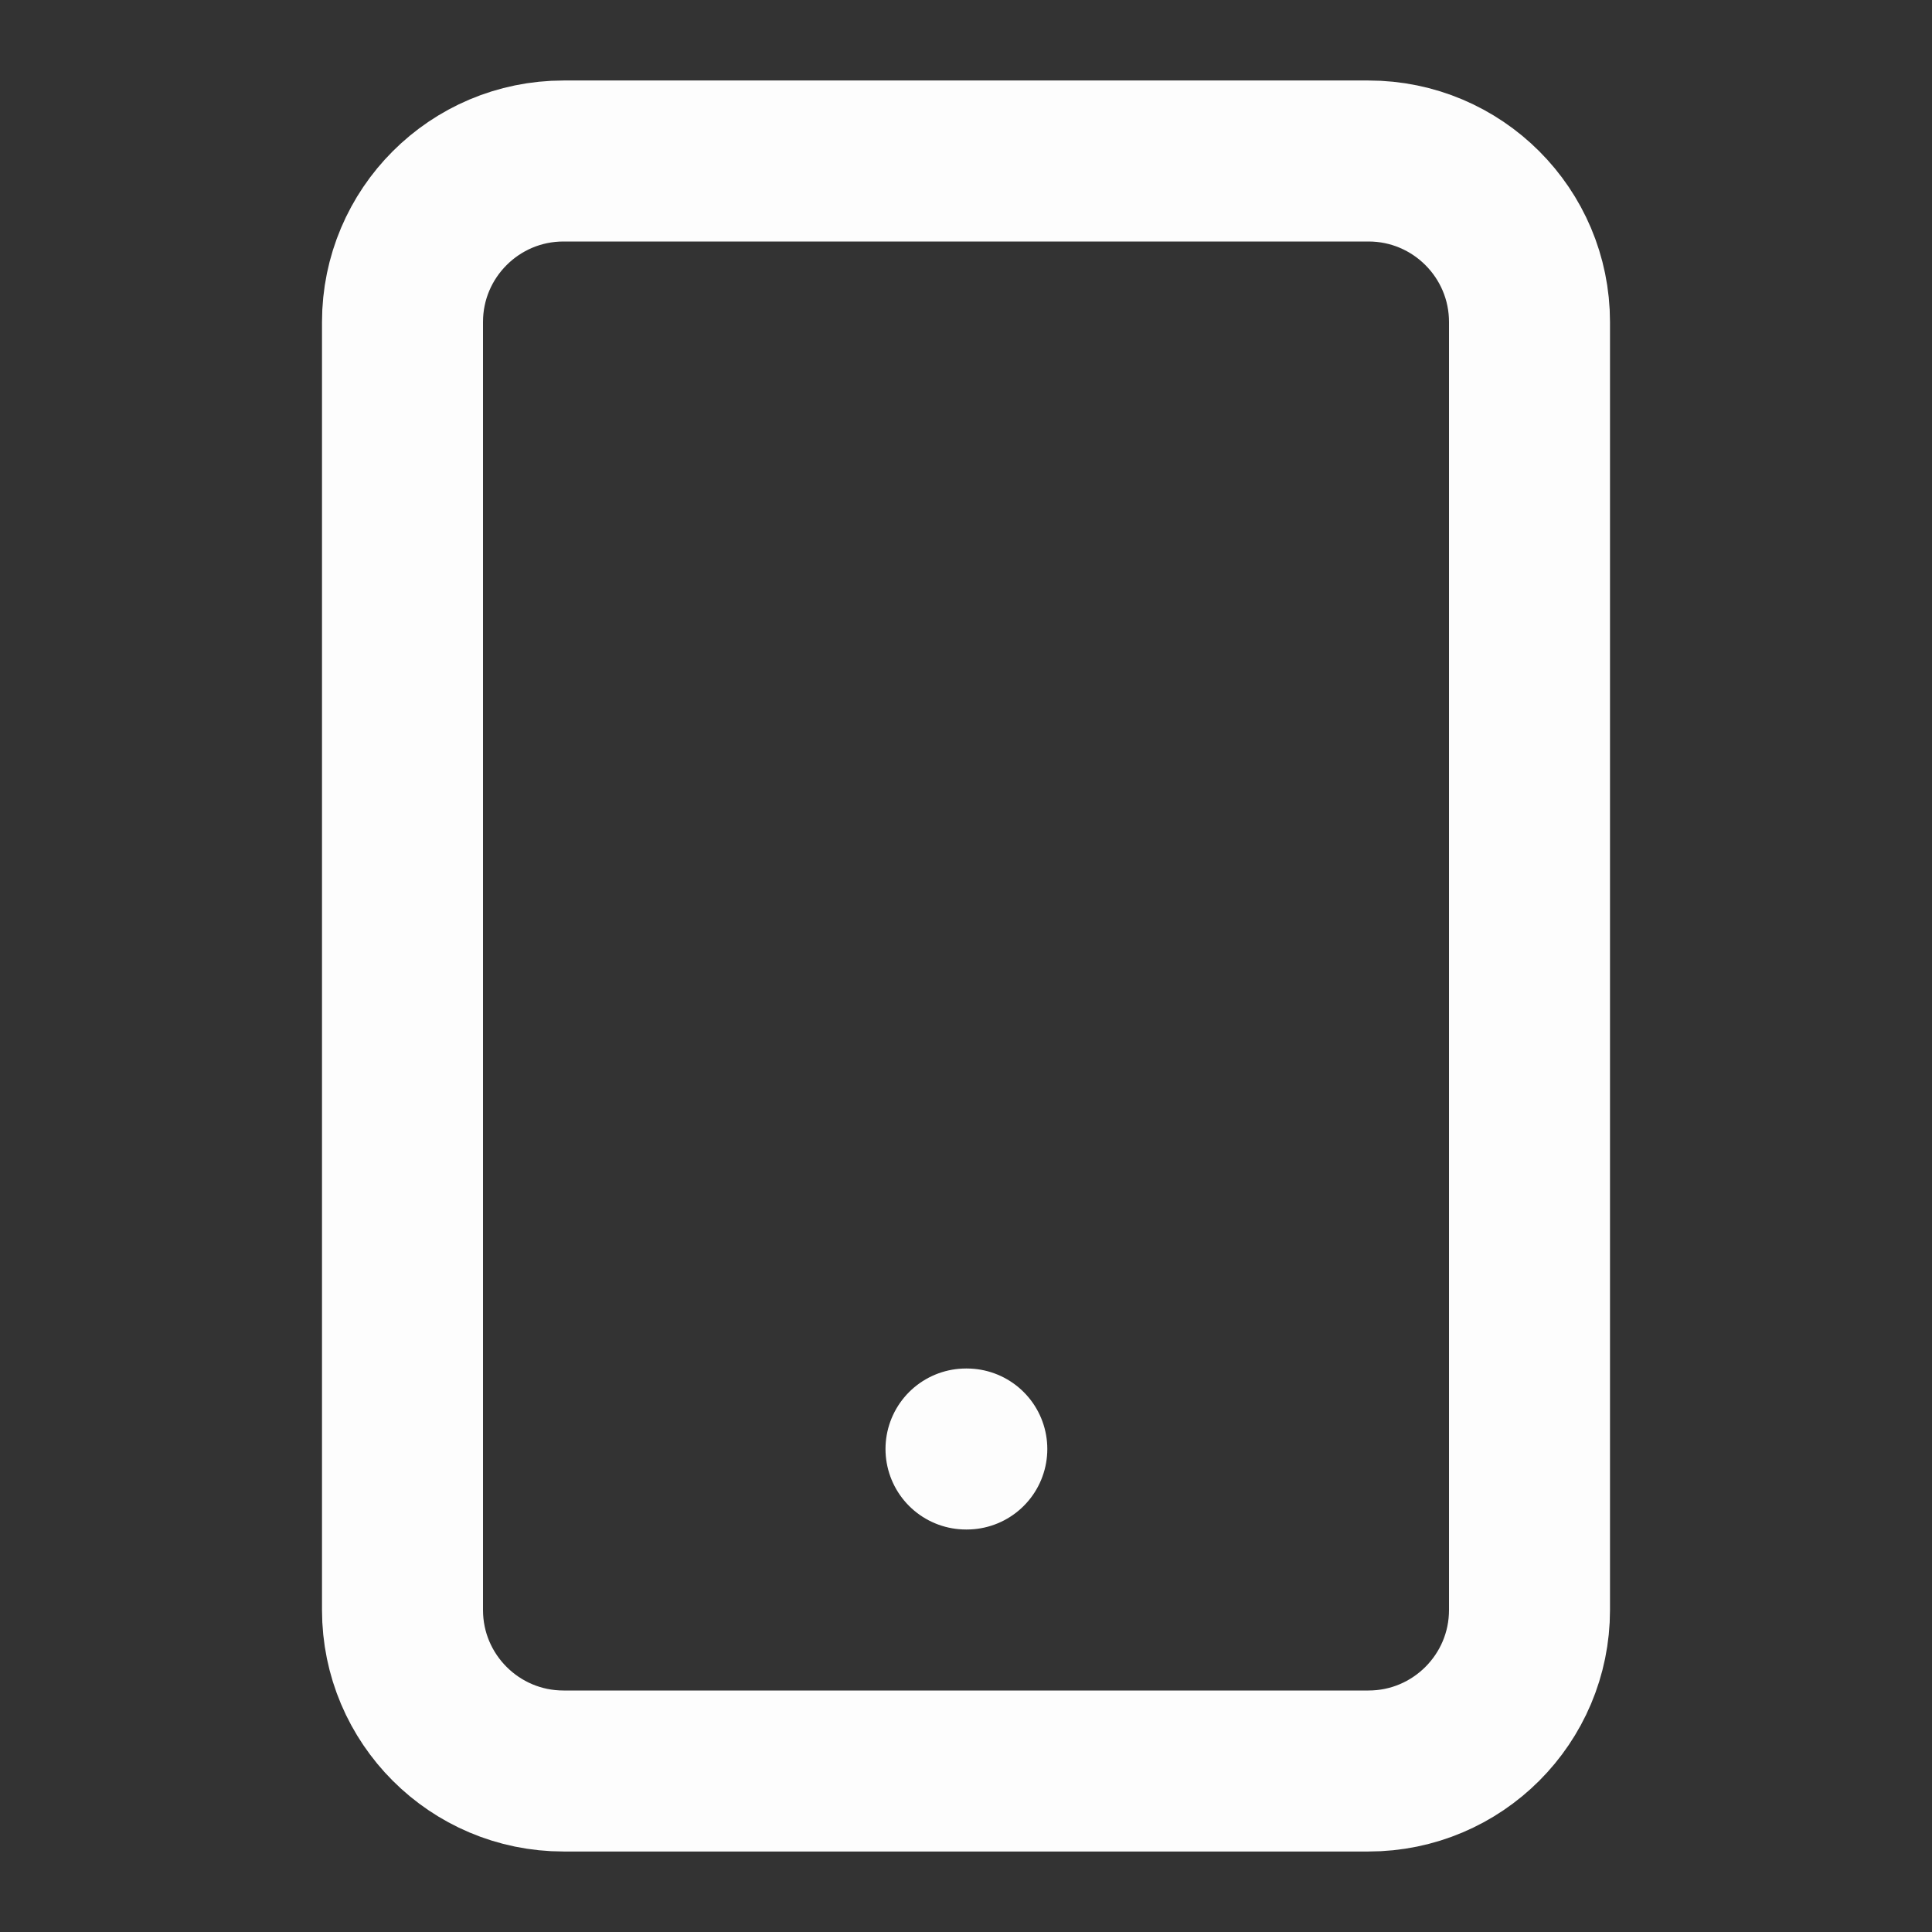 <svg width="12" height="12" viewBox="0 0 12 12" fill="none" xmlns="http://www.w3.org/2000/svg">
<rect x="0" y="0" width="12" height="12" fill="#333333" stroke="none"/>
<path d="M8.5 1H3.5C2.948 1 2.5 1.448 2.5 2V10C2.5 10.552 2.948 11 3.5 11H8.5C9.052 11 9.5 10.552 9.5 10V2C9.5 1.448 9.052 1 8.5 1Z" stroke="#FDFDFD" stroke-linecap="round" stroke-linejoin="round"/>
<path d="M6 9H6.005" stroke="#FDFDFD" stroke-linecap="round" stroke-linejoin="round"/>
</svg>
